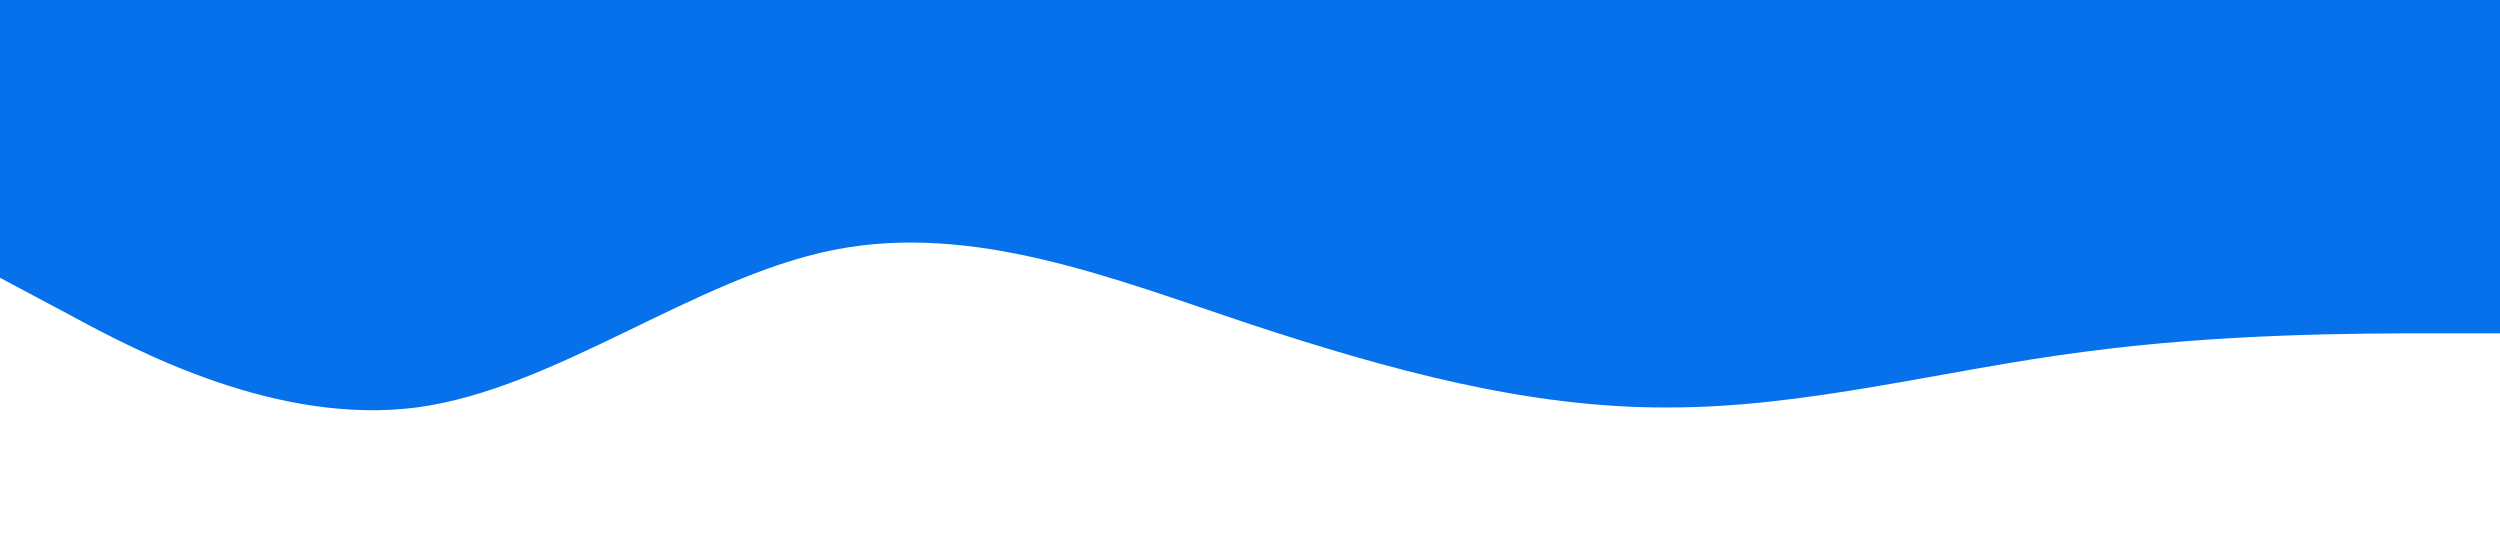<?xml version="1.0" standalone="no"?><svg xmlns="http://www.w3.org/2000/svg" viewBox="0 0 1440 320"><path fill="#0671eb" fill-opacity="1" d="M0,160L40,181.3C80,203,160,245,240,234.7C320,224,400,160,480,144C560,128,640,160,720,186.7C800,213,880,235,960,234.7C1040,235,1120,213,1200,202.7C1280,192,1360,192,1400,192L1440,192L1440,0L1400,0C1360,0,1280,0,1200,0C1120,0,1040,0,960,0C880,0,800,0,720,0C640,0,560,0,480,0C400,0,320,0,240,0C160,0,80,0,40,0L0,0Z"></path></svg>
